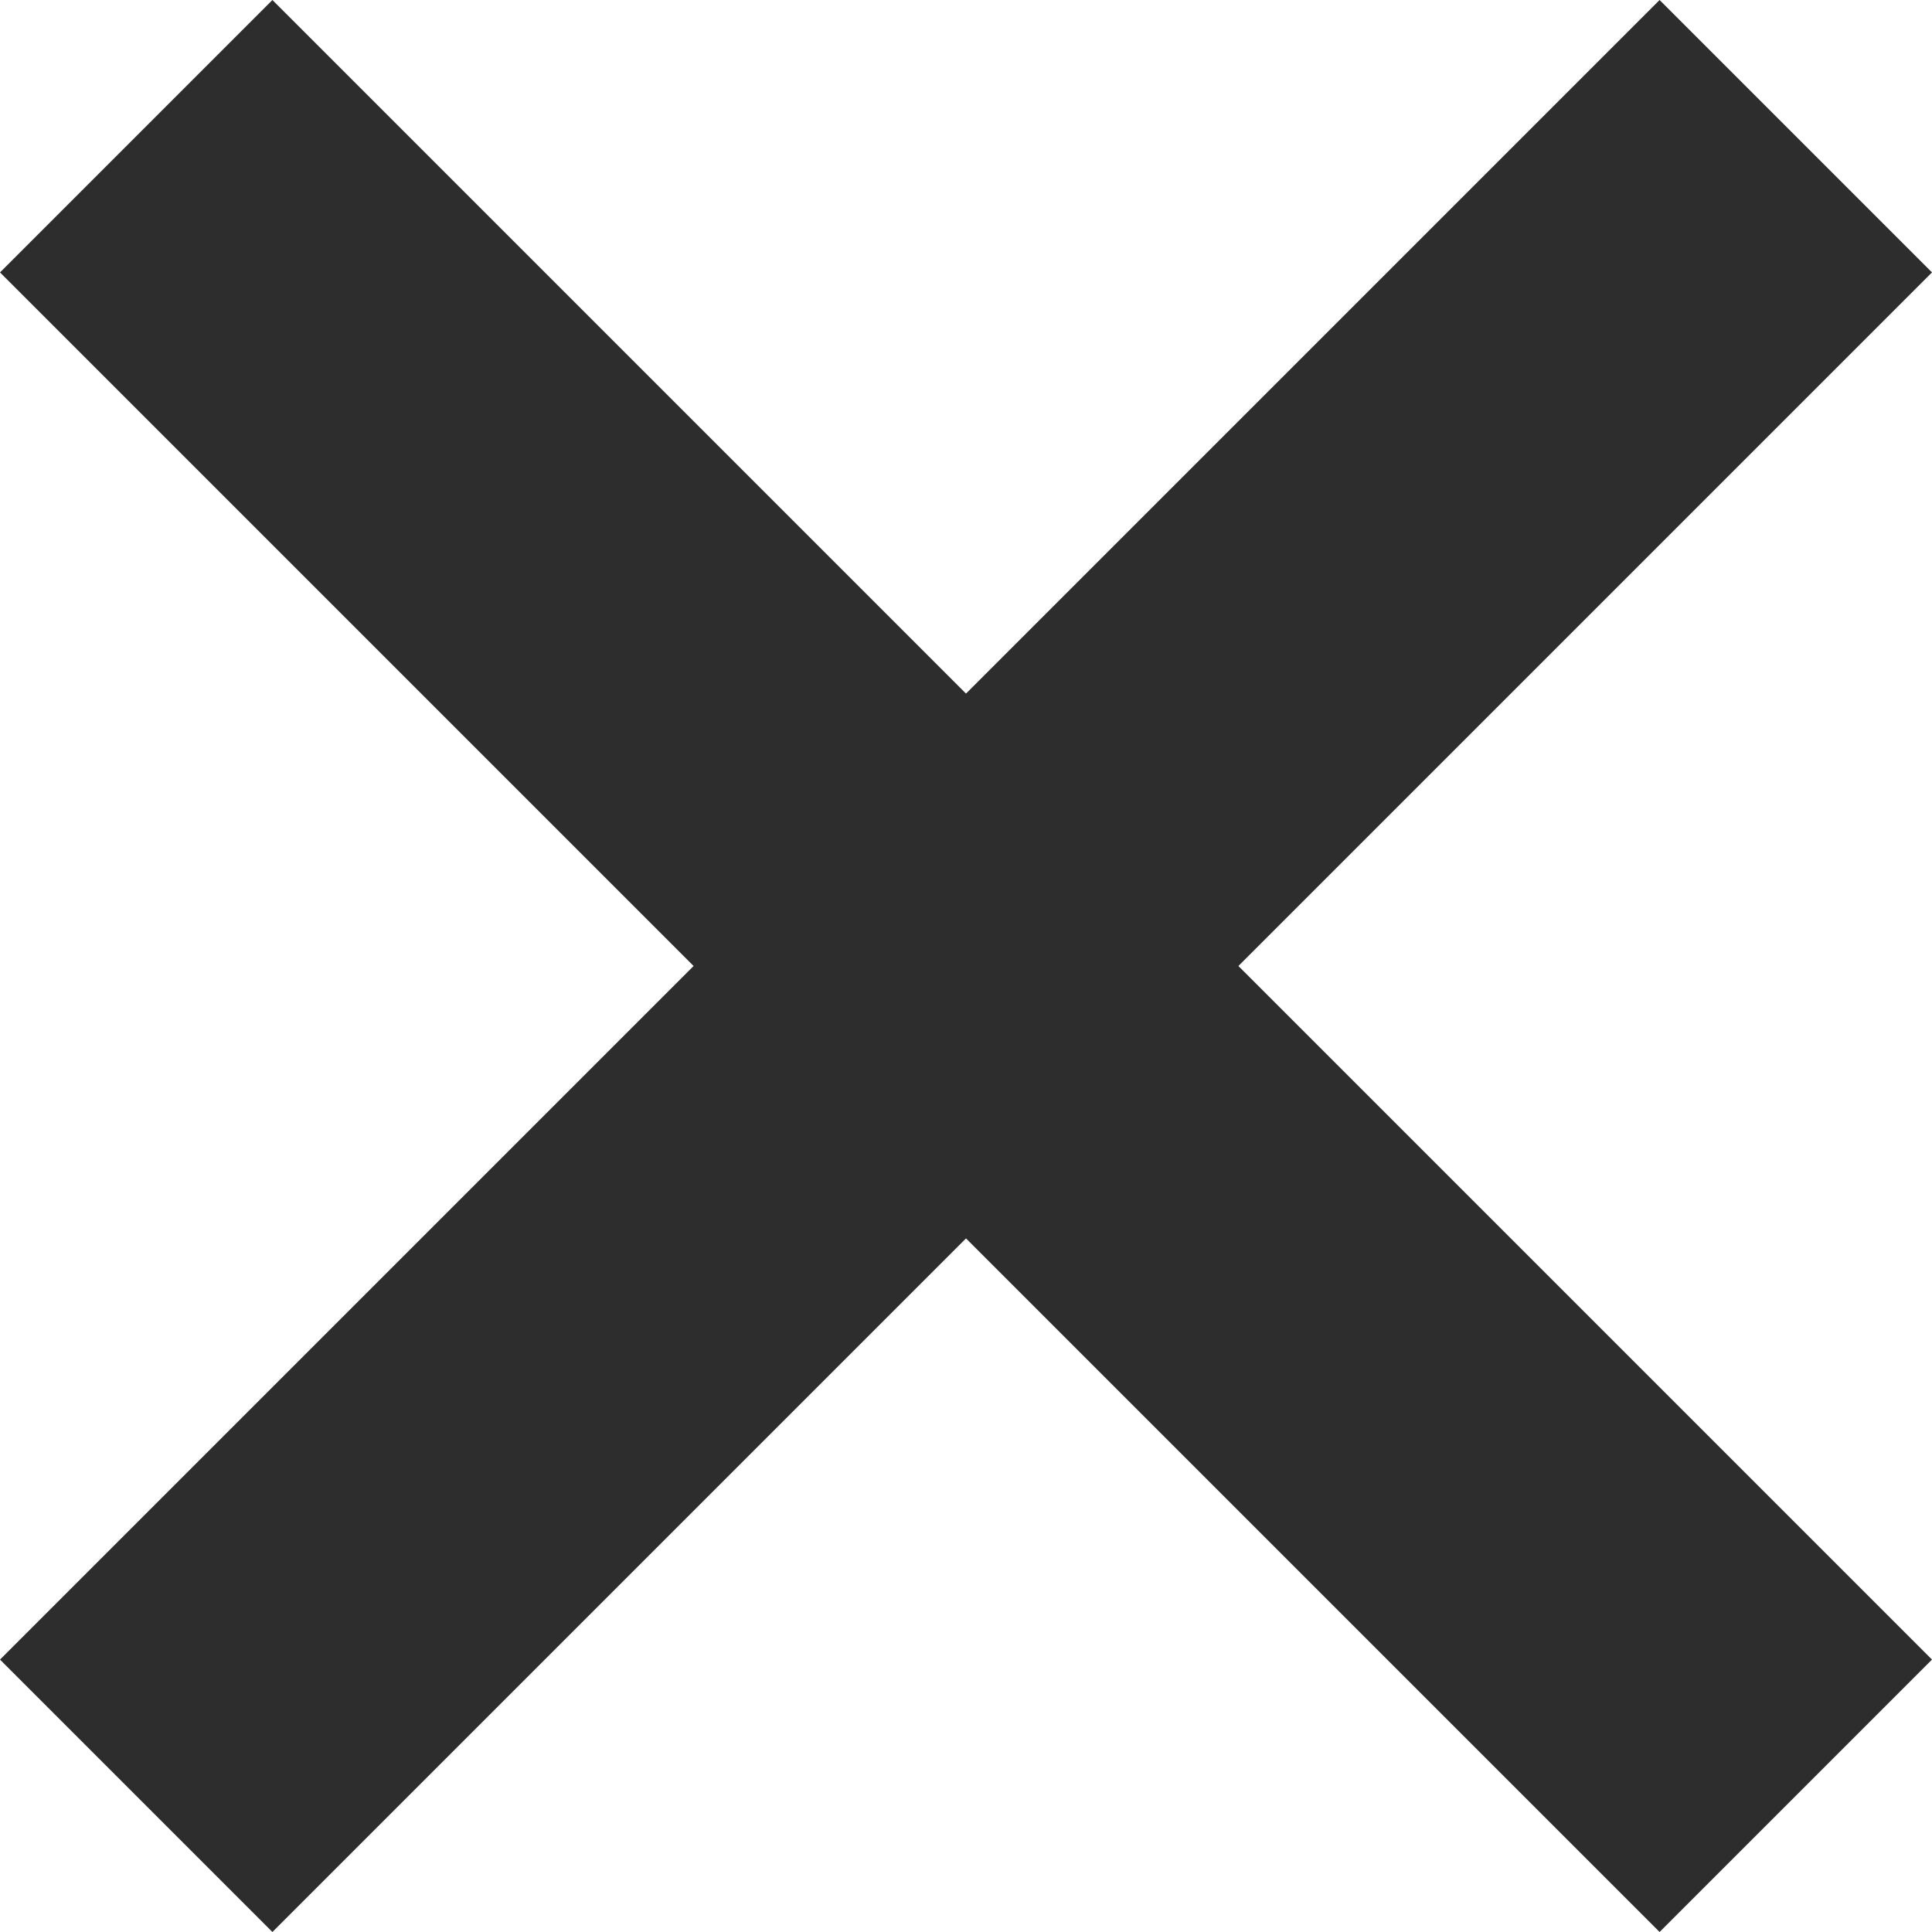 <svg width="16" height="16" viewBox="0 0 16 16" xmlns="http://www.w3.org/2000/svg"><title>Path</title><desc>Created with Sketch.</desc><path d="M16 13.744l-2.256 2.256-5.744-5.744-5.744 5.744-2.256-2.256 5.744-5.744-5.744-5.744 2.256-2.256 5.744 5.744 5.744-5.744 2.256 2.256-5.744 5.744z" fill="#2D2D2D"/></svg>